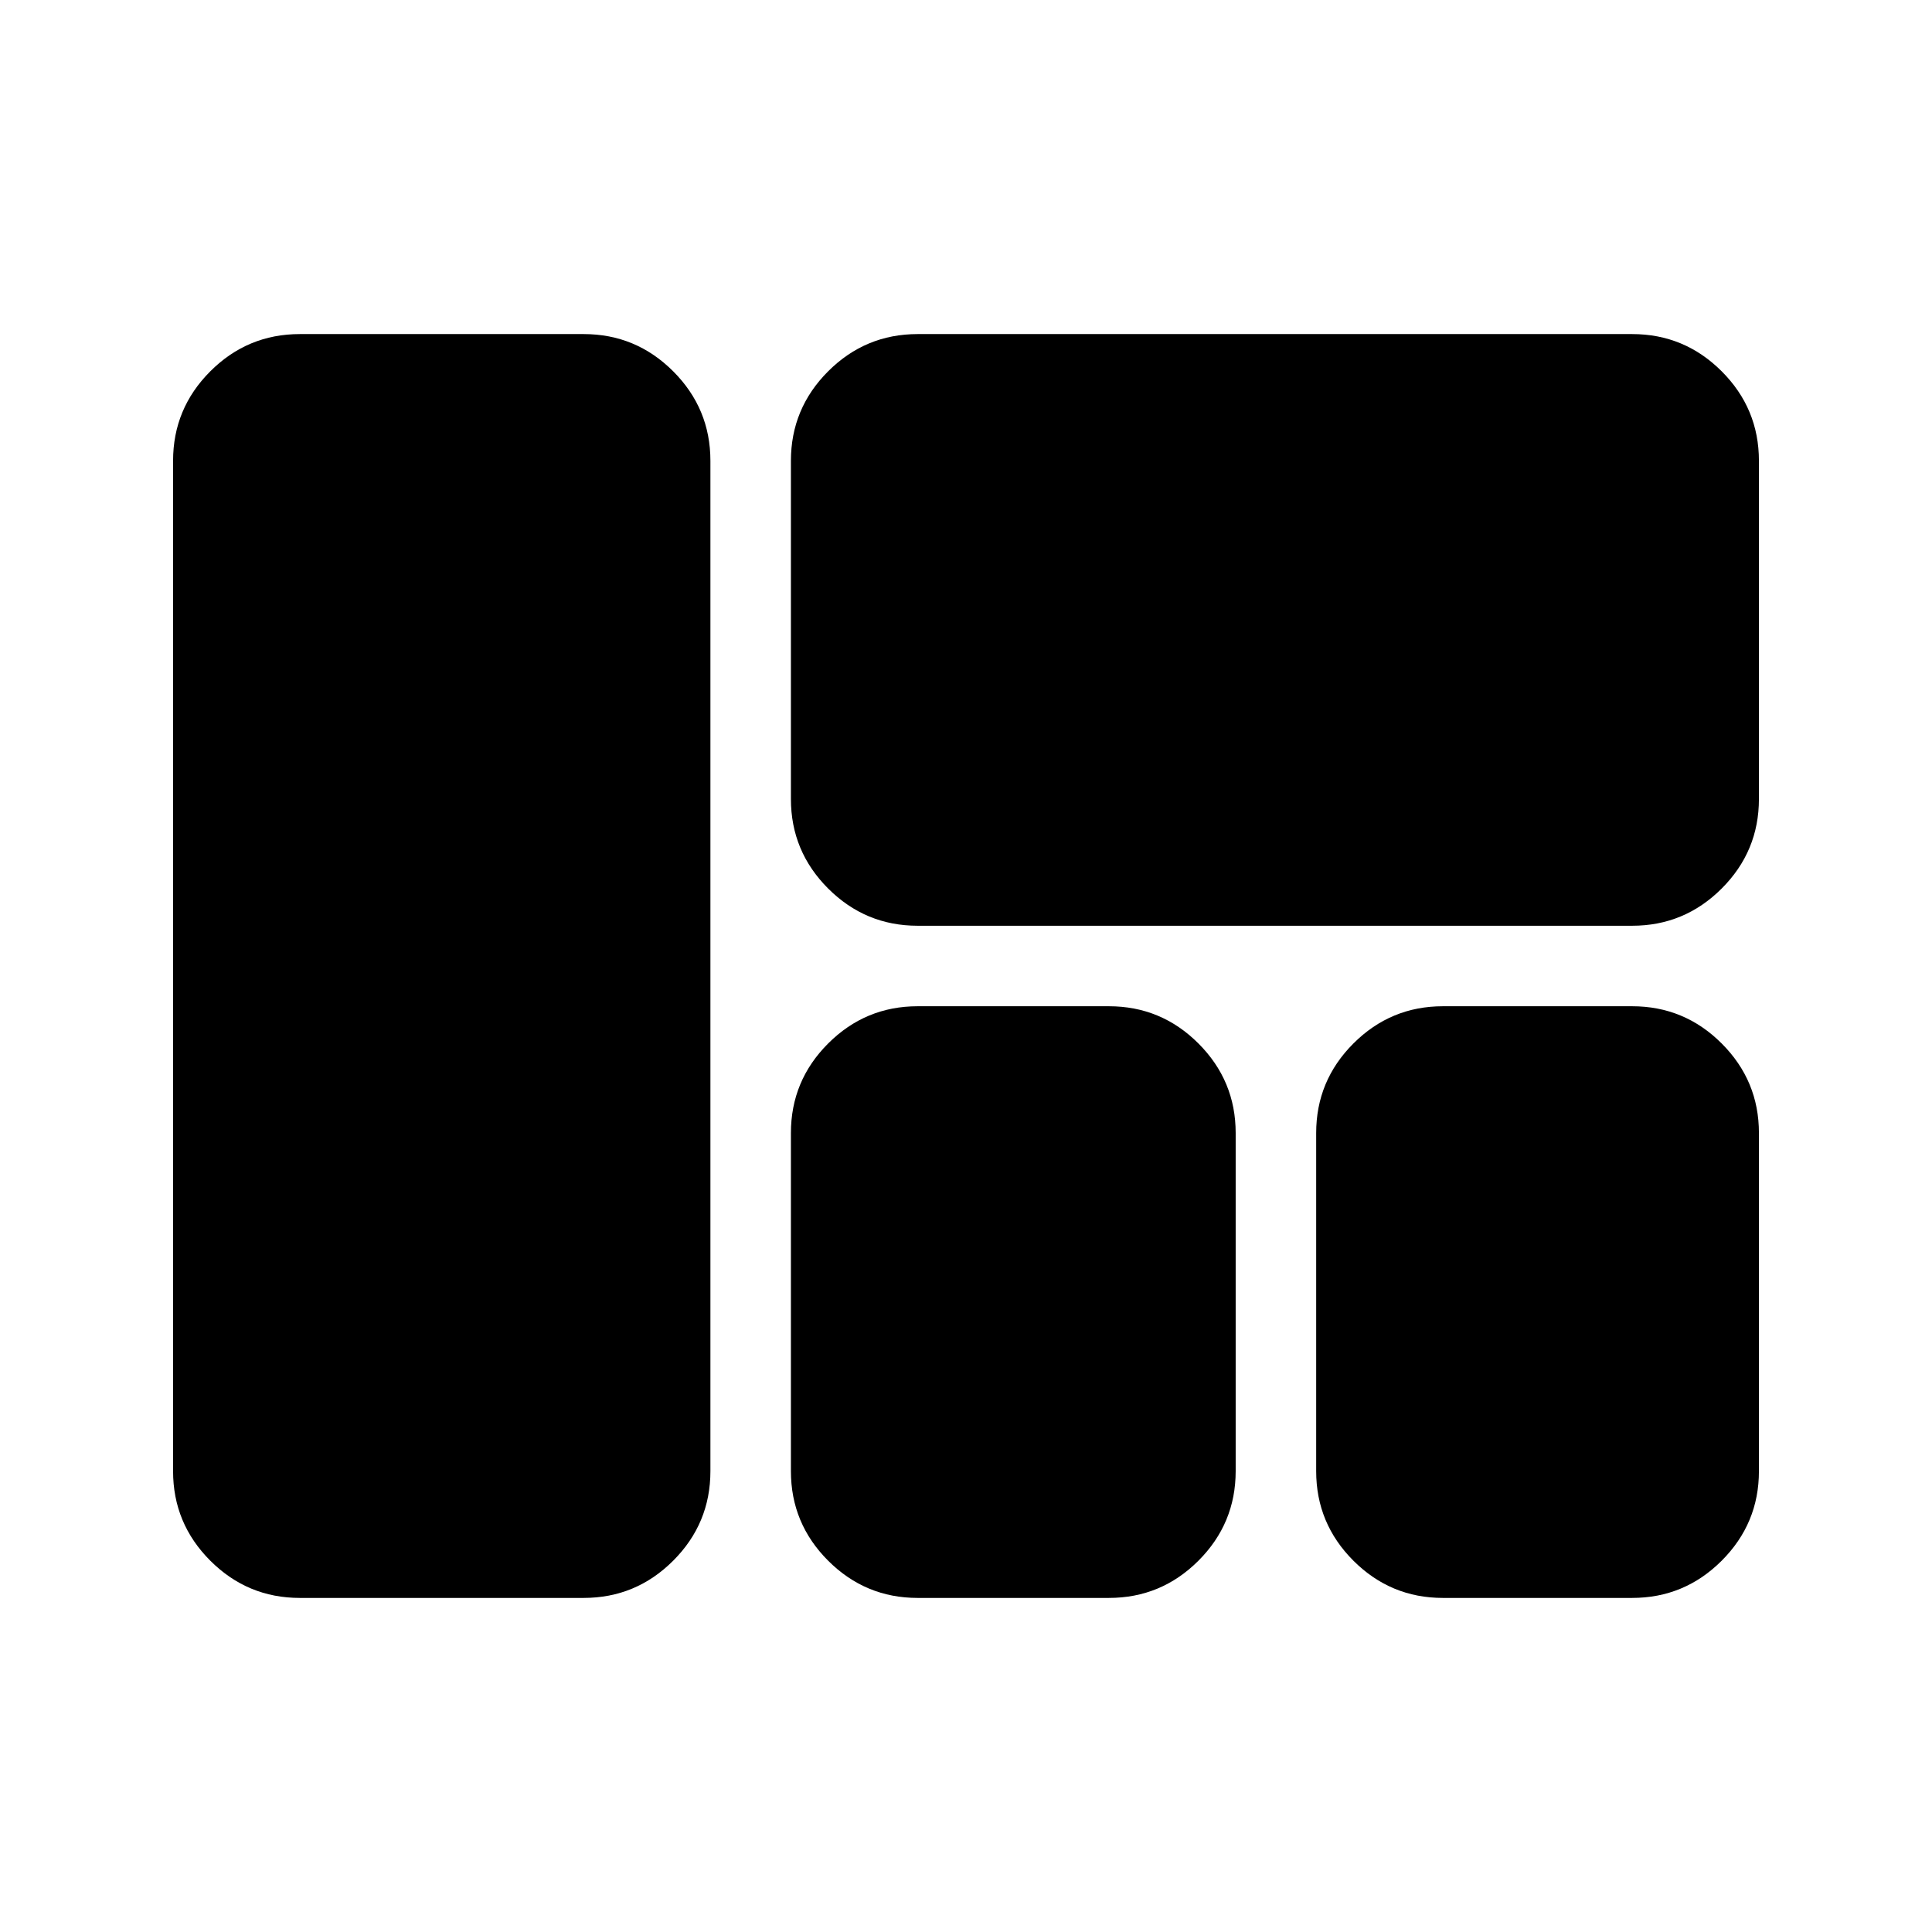 <svg xmlns="http://www.w3.org/2000/svg" height="24" viewBox="0 -960 960 960" width="24"><path d="M874-480Zm-418-20q-26 0-44.5-18.5T393-563v-168q0-26 18.5-44.5T456-794h355q26 0 44.5 18.5T874-731v168q0 26-18.5 44.5T811-500H456Zm261 334q-26 0-44.5-18.5T654-229v-168q0-26 18.5-44.5T717-460h94q26 0 44.5 18.5T874-397v168q0 26-18.5 44.5T811-166h-94Zm-261 0q-26 0-44.5-18.5T393-229v-168q0-26 18.5-44.5T456-460h95q26 0 44.5 18.5T614-397v168q0 26-18.5 44.5T551-166h-95Zm-307 0q-26 0-44.5-18.5T86-229v-502q0-26 18.5-44.5T149-794h141q26 0 44.5 18.5T353-731v502q0 26-18.5 44.5T290-166H149Z"/></svg>